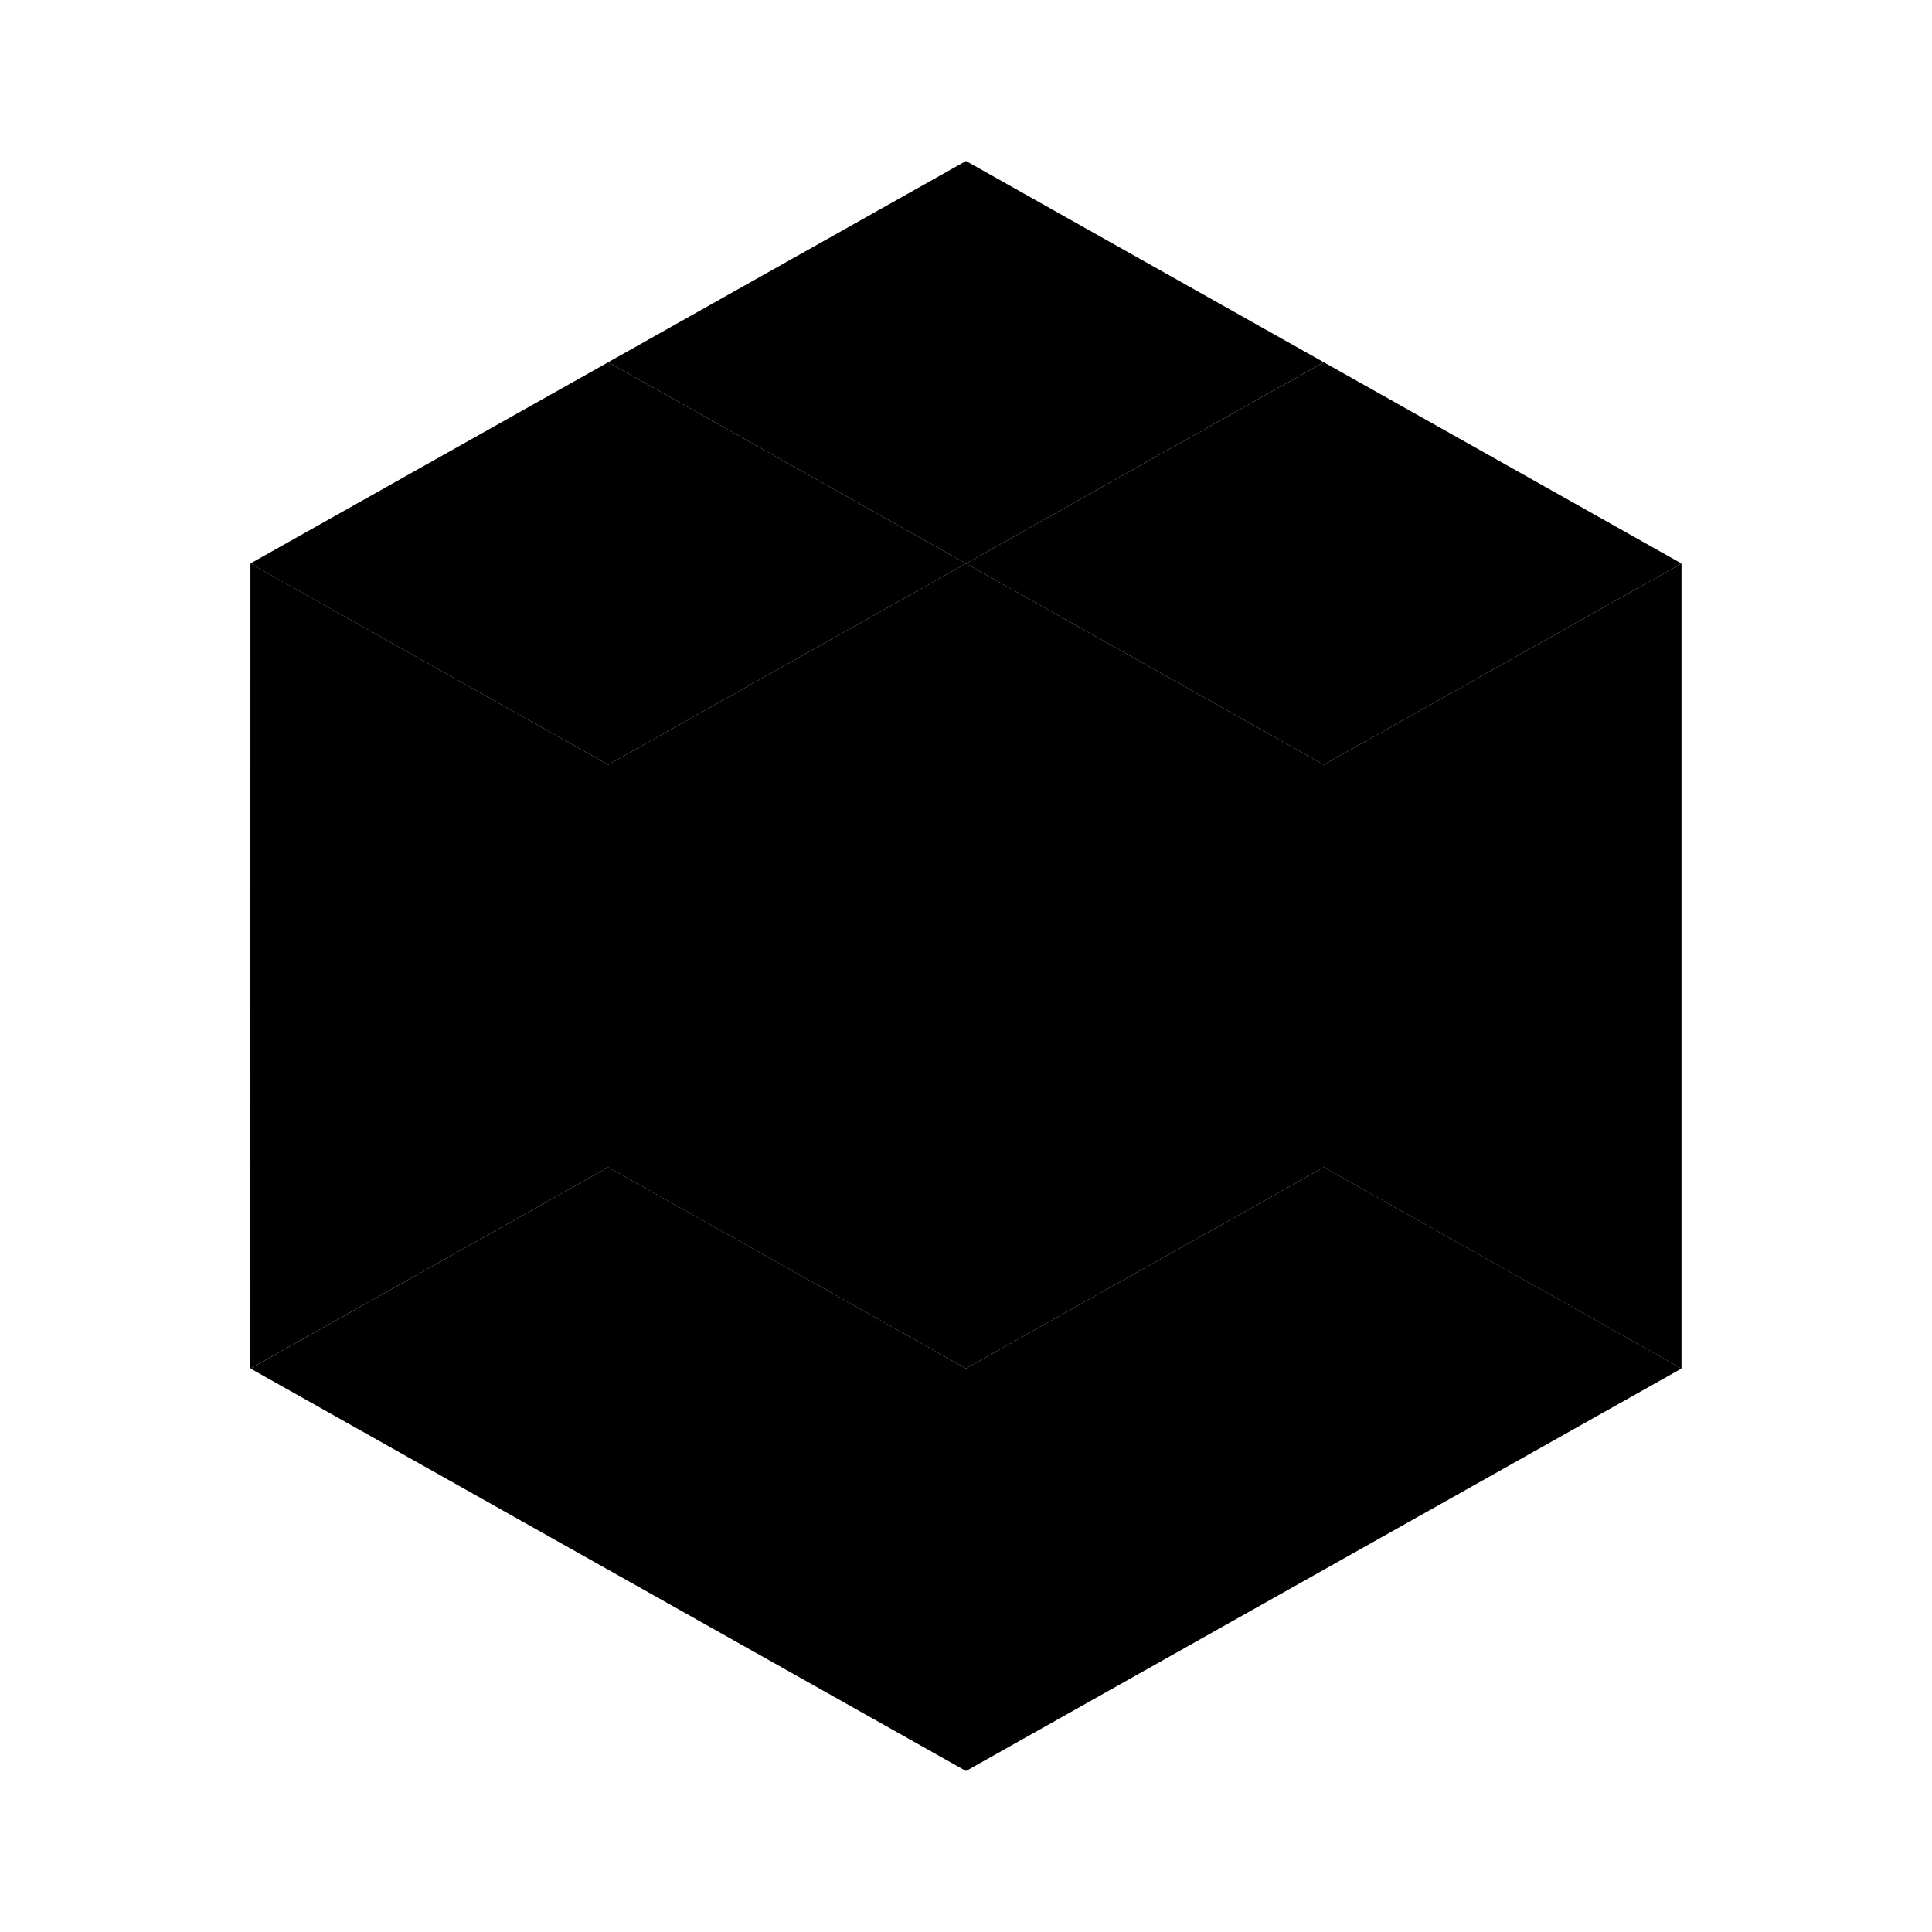 <svg xmlns="http://www.w3.org/2000/svg" xmlns:xlink="http://www.w3.org/1999/xlink" width="24" height="24" viewBox="0 0 24 24"><path fill="currentColor" d="M7.556 9.5v-5L3.11 7z"/><path fill="currentColor" d="M12 7L7.555 9.5v5L12 17z"/><path fill="currentColor" d="m3.111 7l4.445 2.5v5L3.11 17z"/><path fill="currentColor" d="M7.555 4.5L12 7L7.555 9.5zM3.111 17l4.445-2.5L12 17v5z"/><path fill="currentColor" d="M16.444 4.5L12 7L7.555 4.5L12 2zM12 7l4.445 2.5v5L12 17z"/><path fill="currentColor" d="m20.888 7l-4.444 2.5v5l4.444 2.5z"/><path fill="currentColor" d="M16.445 4.5L12 7l4.445 2.5zM20.889 17l-4.444-2.5L12 17v5z"/><path fill="currentColor" d="M16.444 9.5v-5L20.888 7z"/></svg>